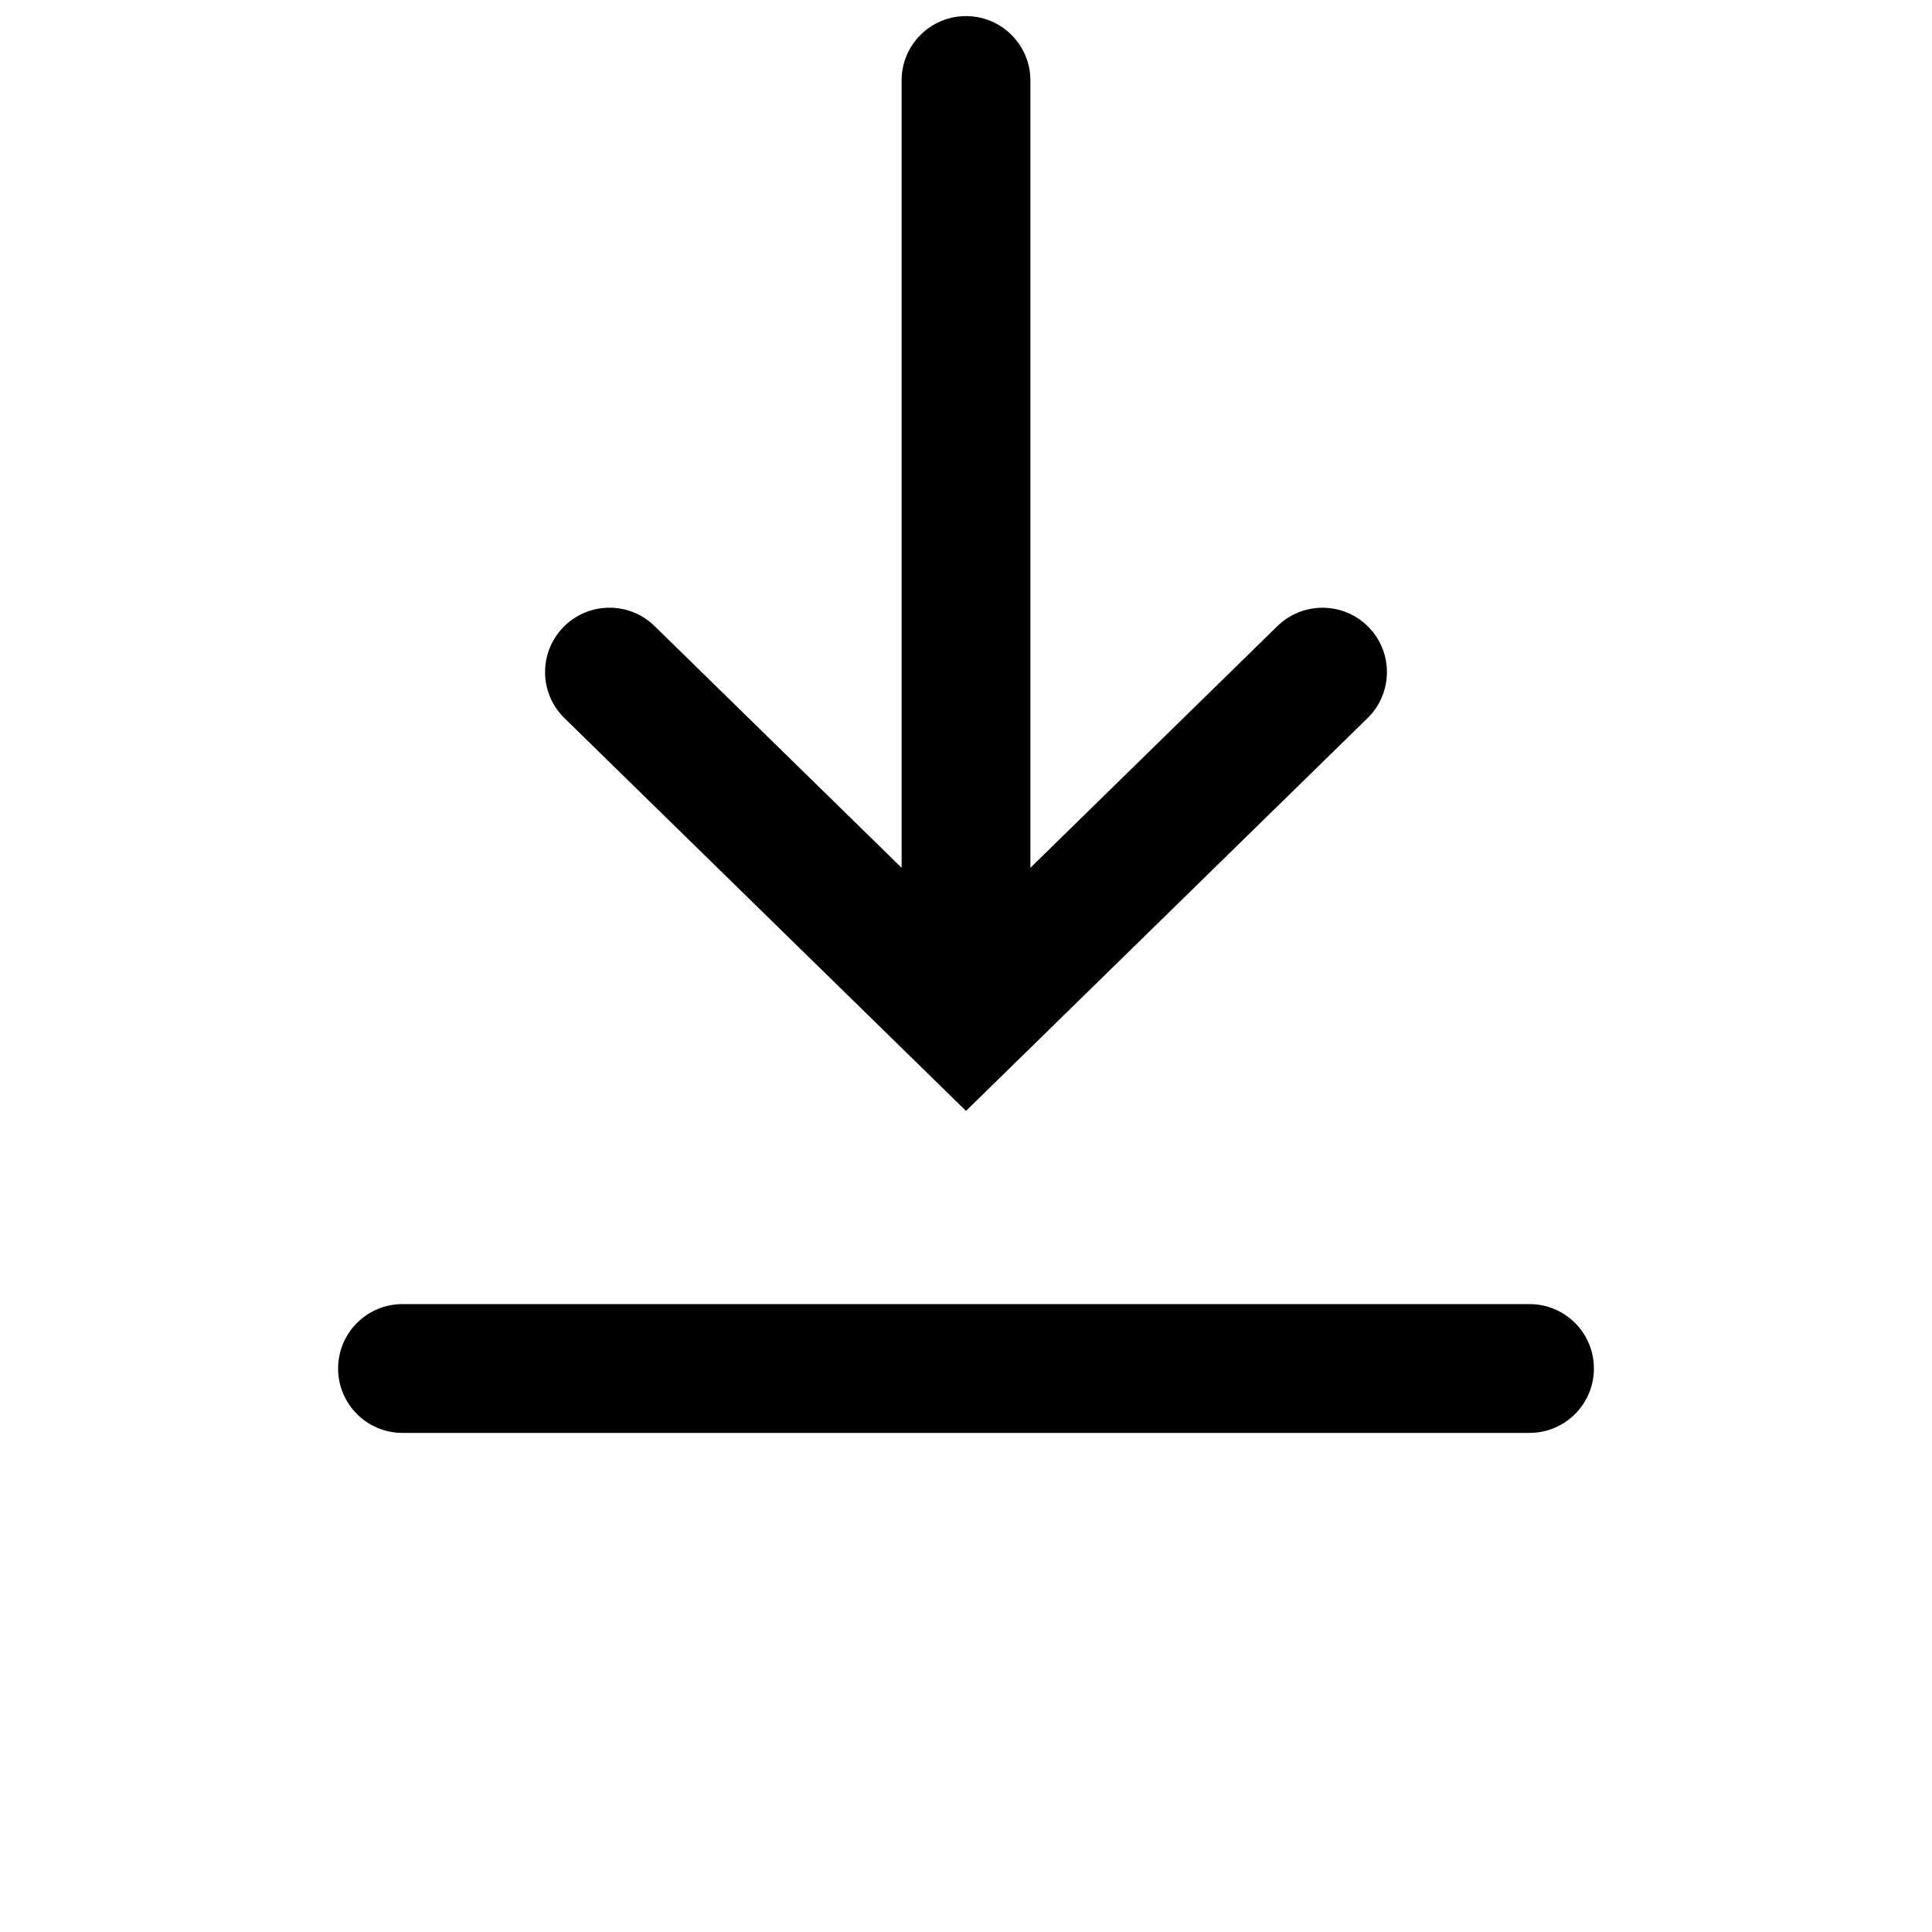 <svg width="24" height="24" viewBox="0 0 24 24" xmlns="http://www.w3.org/2000/svg">
<g id="arrow-down-line-down">
<path id="icon" d="M12.8 10.304V10.78L13.14 10.447L15.869 7.777C16.185 7.469 16.692 7.474 17.001 7.79C17.31 8.106 17.304 8.612 16.988 8.921L12 13.8L7.012 8.921C6.696 8.612 6.69 8.106 6.999 7.79C7.308 7.474 7.815 7.468 8.131 7.777L10.86 10.447L11.2 10.78V10.304V1C11.2 0.558 11.558 0.2 12 0.2C12.442 0.2 12.8 0.558 12.8 1V10.304ZM4.2 17C4.2 16.558 4.558 16.2 5 16.2H19C19.442 16.2 19.8 16.558 19.8 17C19.8 17.442 19.442 17.8 19 17.8H5C4.558 17.8 4.2 17.442 4.2 17Z" stroke-width="0.4" fill='currentColor'/>
</g>
</svg>
